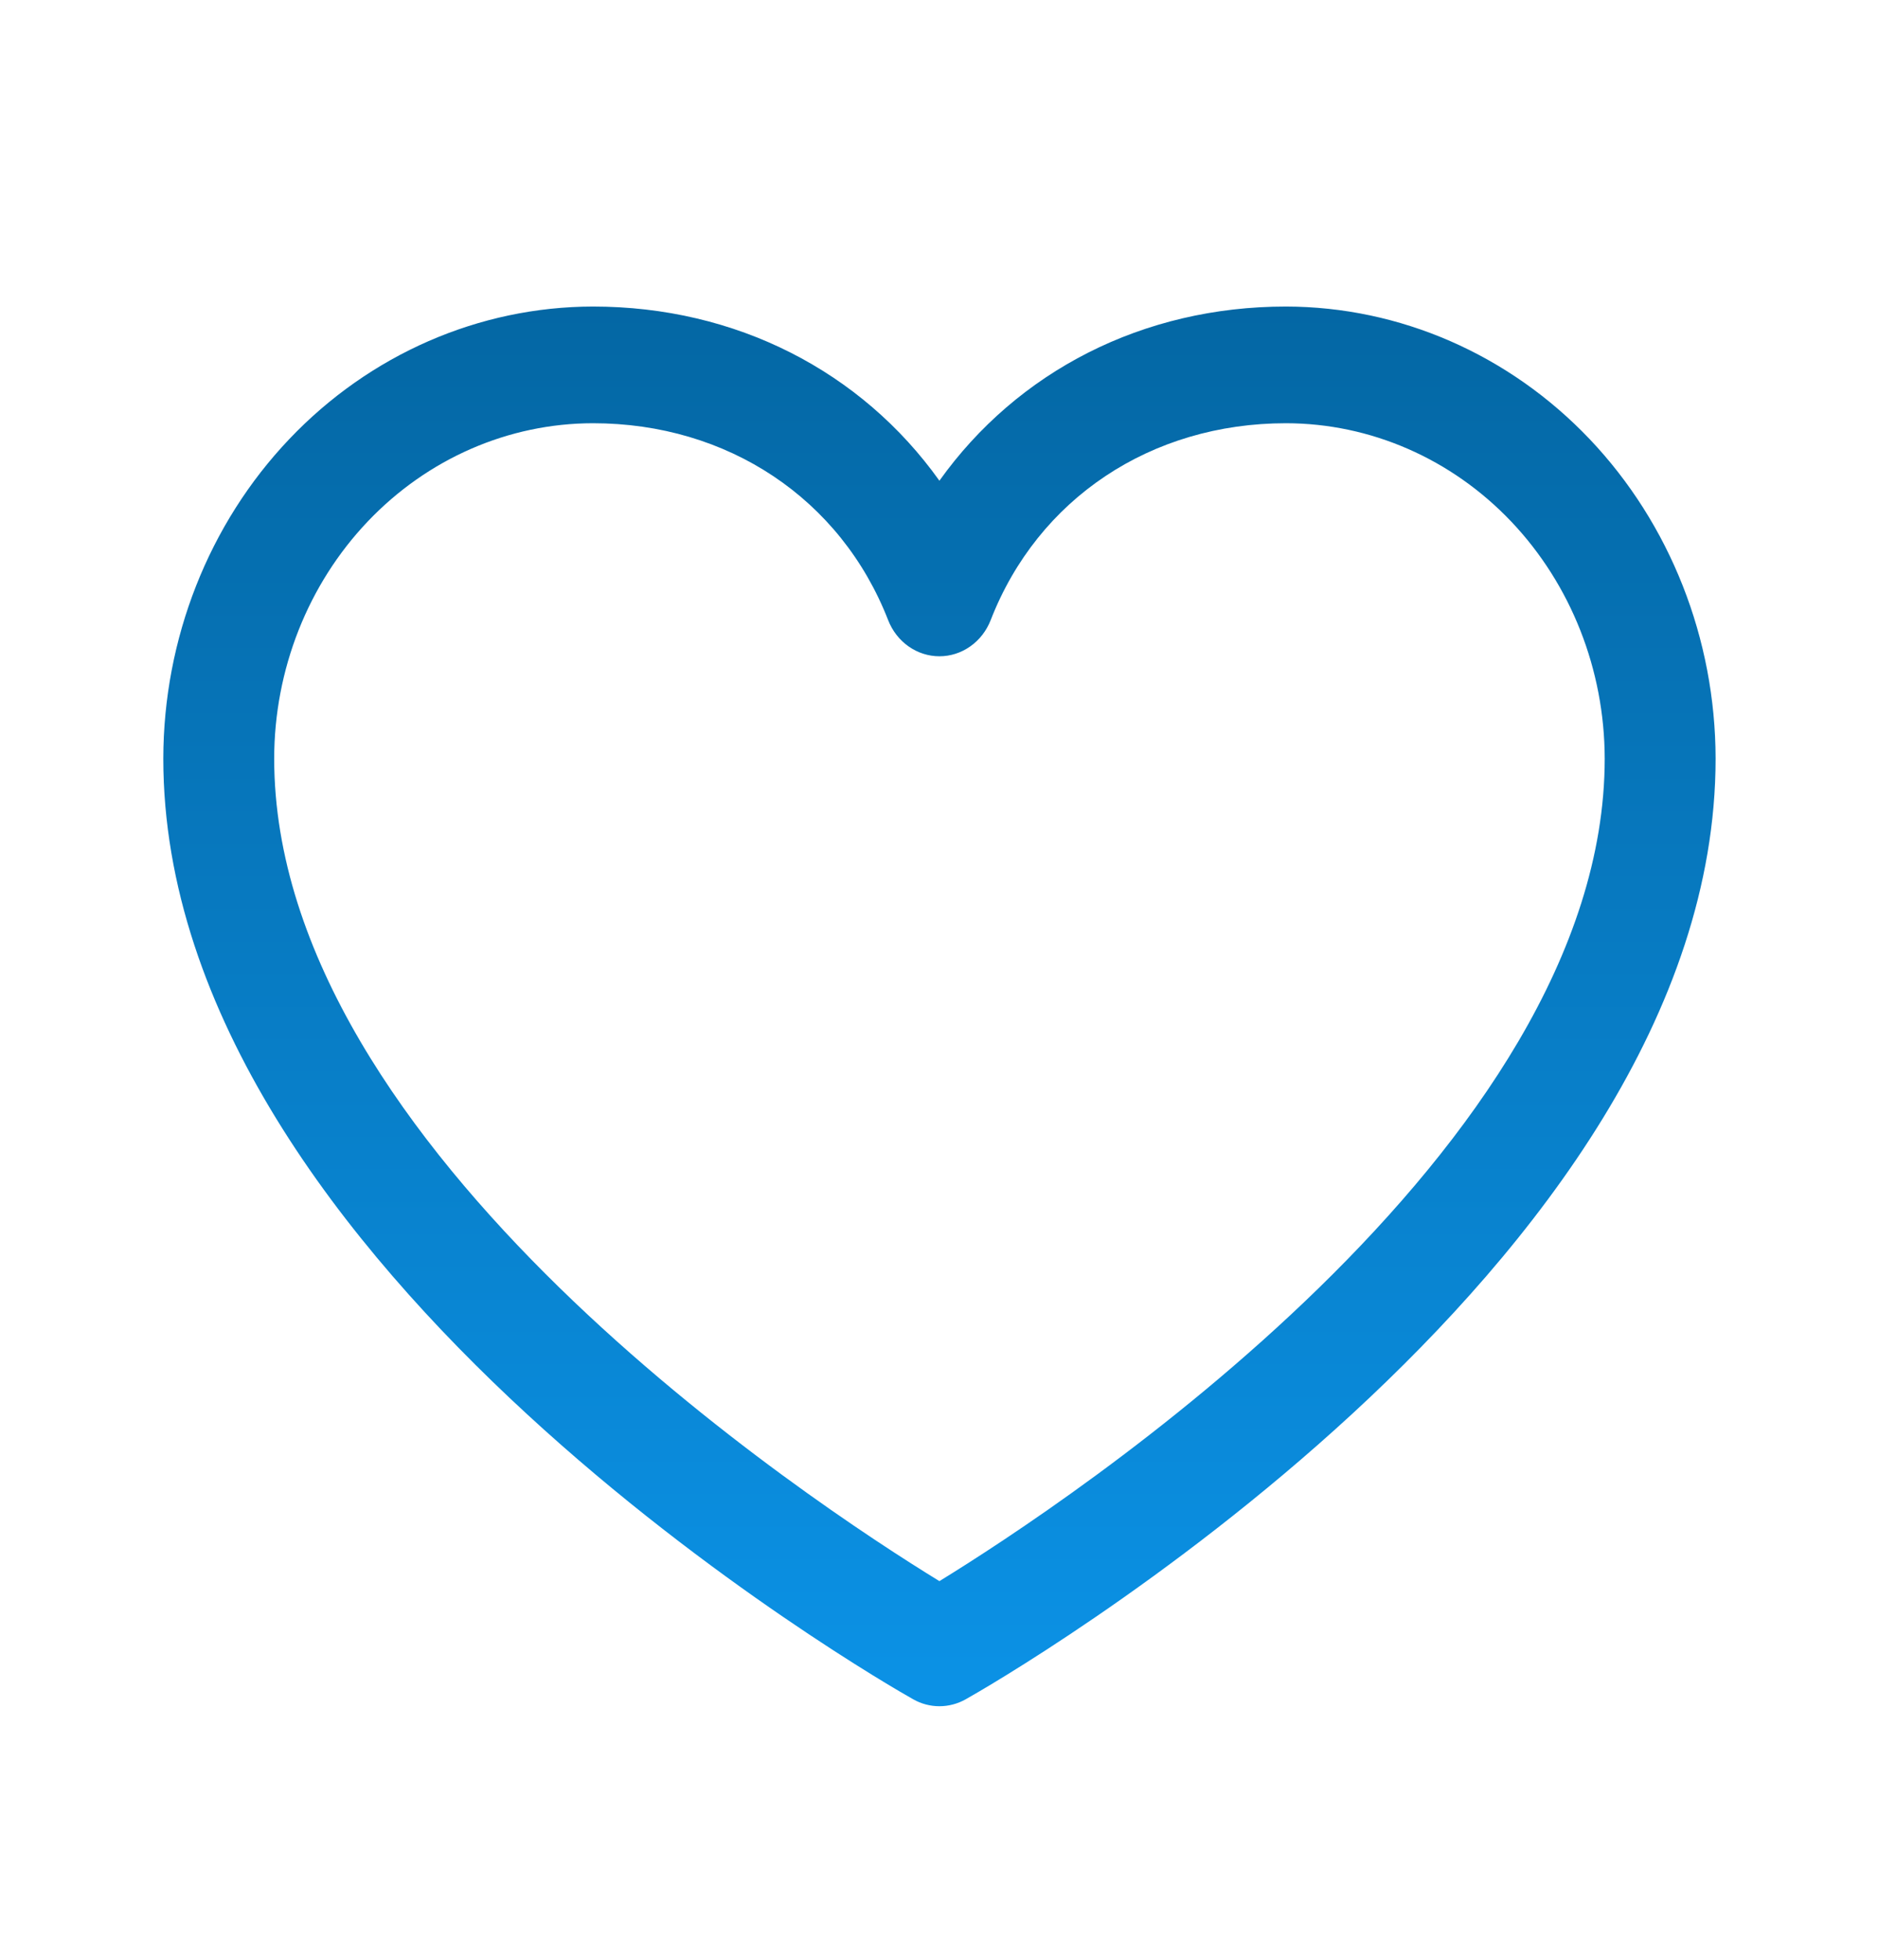 <svg width="23" height="24" viewBox="0 0 23 24" fill="none" xmlns="http://www.w3.org/2000/svg">
<path d="M15.749 3.754C13.996 3.754 12.462 4.547 11.505 5.887C10.549 4.547 9.014 3.754 7.262 3.754C5.867 3.756 4.529 4.34 3.543 5.377C2.556 6.415 2.002 7.823 2 9.29C2 15.541 10.809 20.601 11.184 20.81C11.282 20.866 11.393 20.895 11.505 20.895C11.617 20.895 11.728 20.866 11.827 20.81C12.202 20.601 21.011 15.541 21.011 9.29C21.009 7.823 20.454 6.415 19.468 5.377C18.481 4.34 17.144 3.756 15.749 3.754ZM11.505 19.363C9.956 18.413 3.358 14.085 3.358 9.29C3.359 8.201 3.771 7.157 4.503 6.387C5.235 5.617 6.227 5.184 7.262 5.183C8.912 5.183 10.298 6.108 10.877 7.594C10.928 7.725 11.015 7.837 11.127 7.916C11.239 7.995 11.371 8.037 11.505 8.037C11.64 8.037 11.771 7.995 11.883 7.916C11.995 7.837 12.082 7.725 12.133 7.594C12.712 6.105 14.098 5.183 15.749 5.183C16.784 5.184 17.776 5.617 18.508 6.387C19.239 7.157 19.651 8.201 19.653 9.29C19.653 14.078 13.053 18.412 11.505 19.363Z" fill="url(#paint0_linear_2_52)"/>
<defs>
<linearGradient id="paint0_linear_2_52" x1="11.505" y1="3.754" x2="11.505" y2="20.895" gradientUnits="userSpaceOnUse">
<stop stop-color="#0467A4"/>
<stop offset="1" stop-color="#0B92E6"/>
</linearGradient>
</defs>
</svg>

